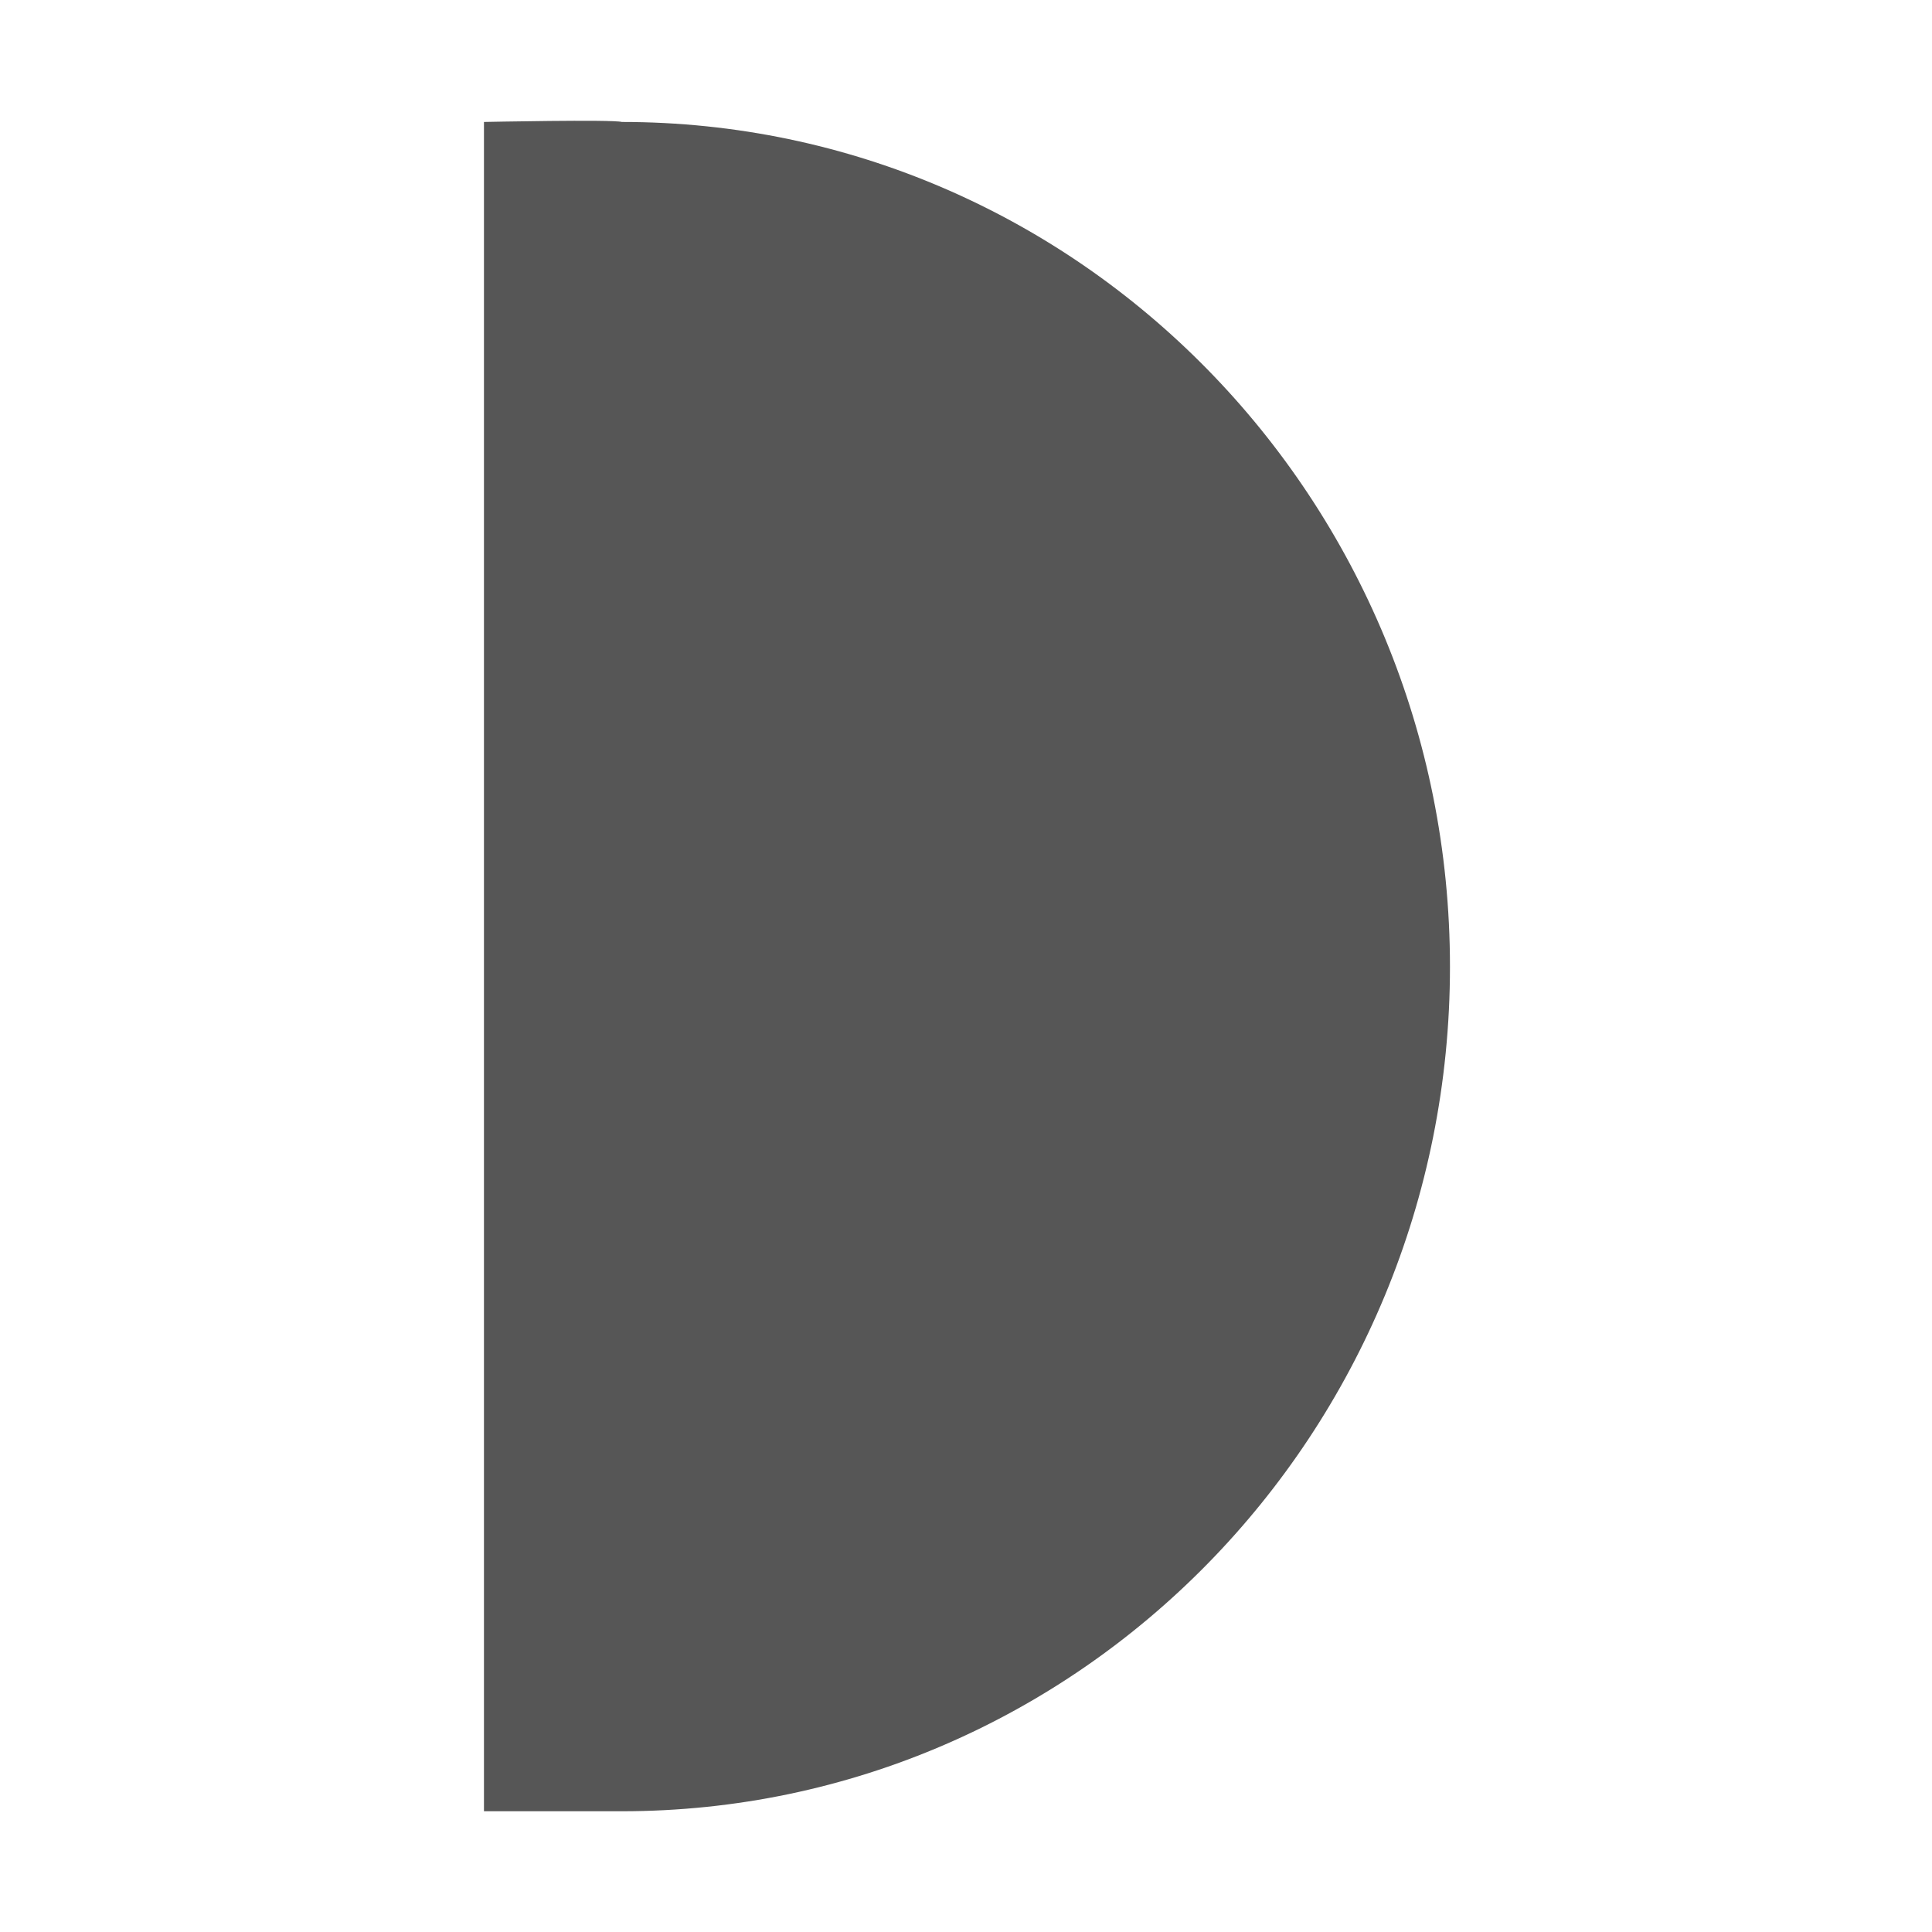 <svg xmlns="http://www.w3.org/2000/svg" width="16" height="16"><defs><style id="current-color-scheme" type="text/css"></style></defs><path d="M4.008 1.01V15H5.15c3.787 0 6.858-3.13 6.858-6.994 0-3.863-3.07-6.996-6.858-6.996-.079-.022-1.142 0-1.142 0z" fill="currentColor" color="#565656"/></svg>